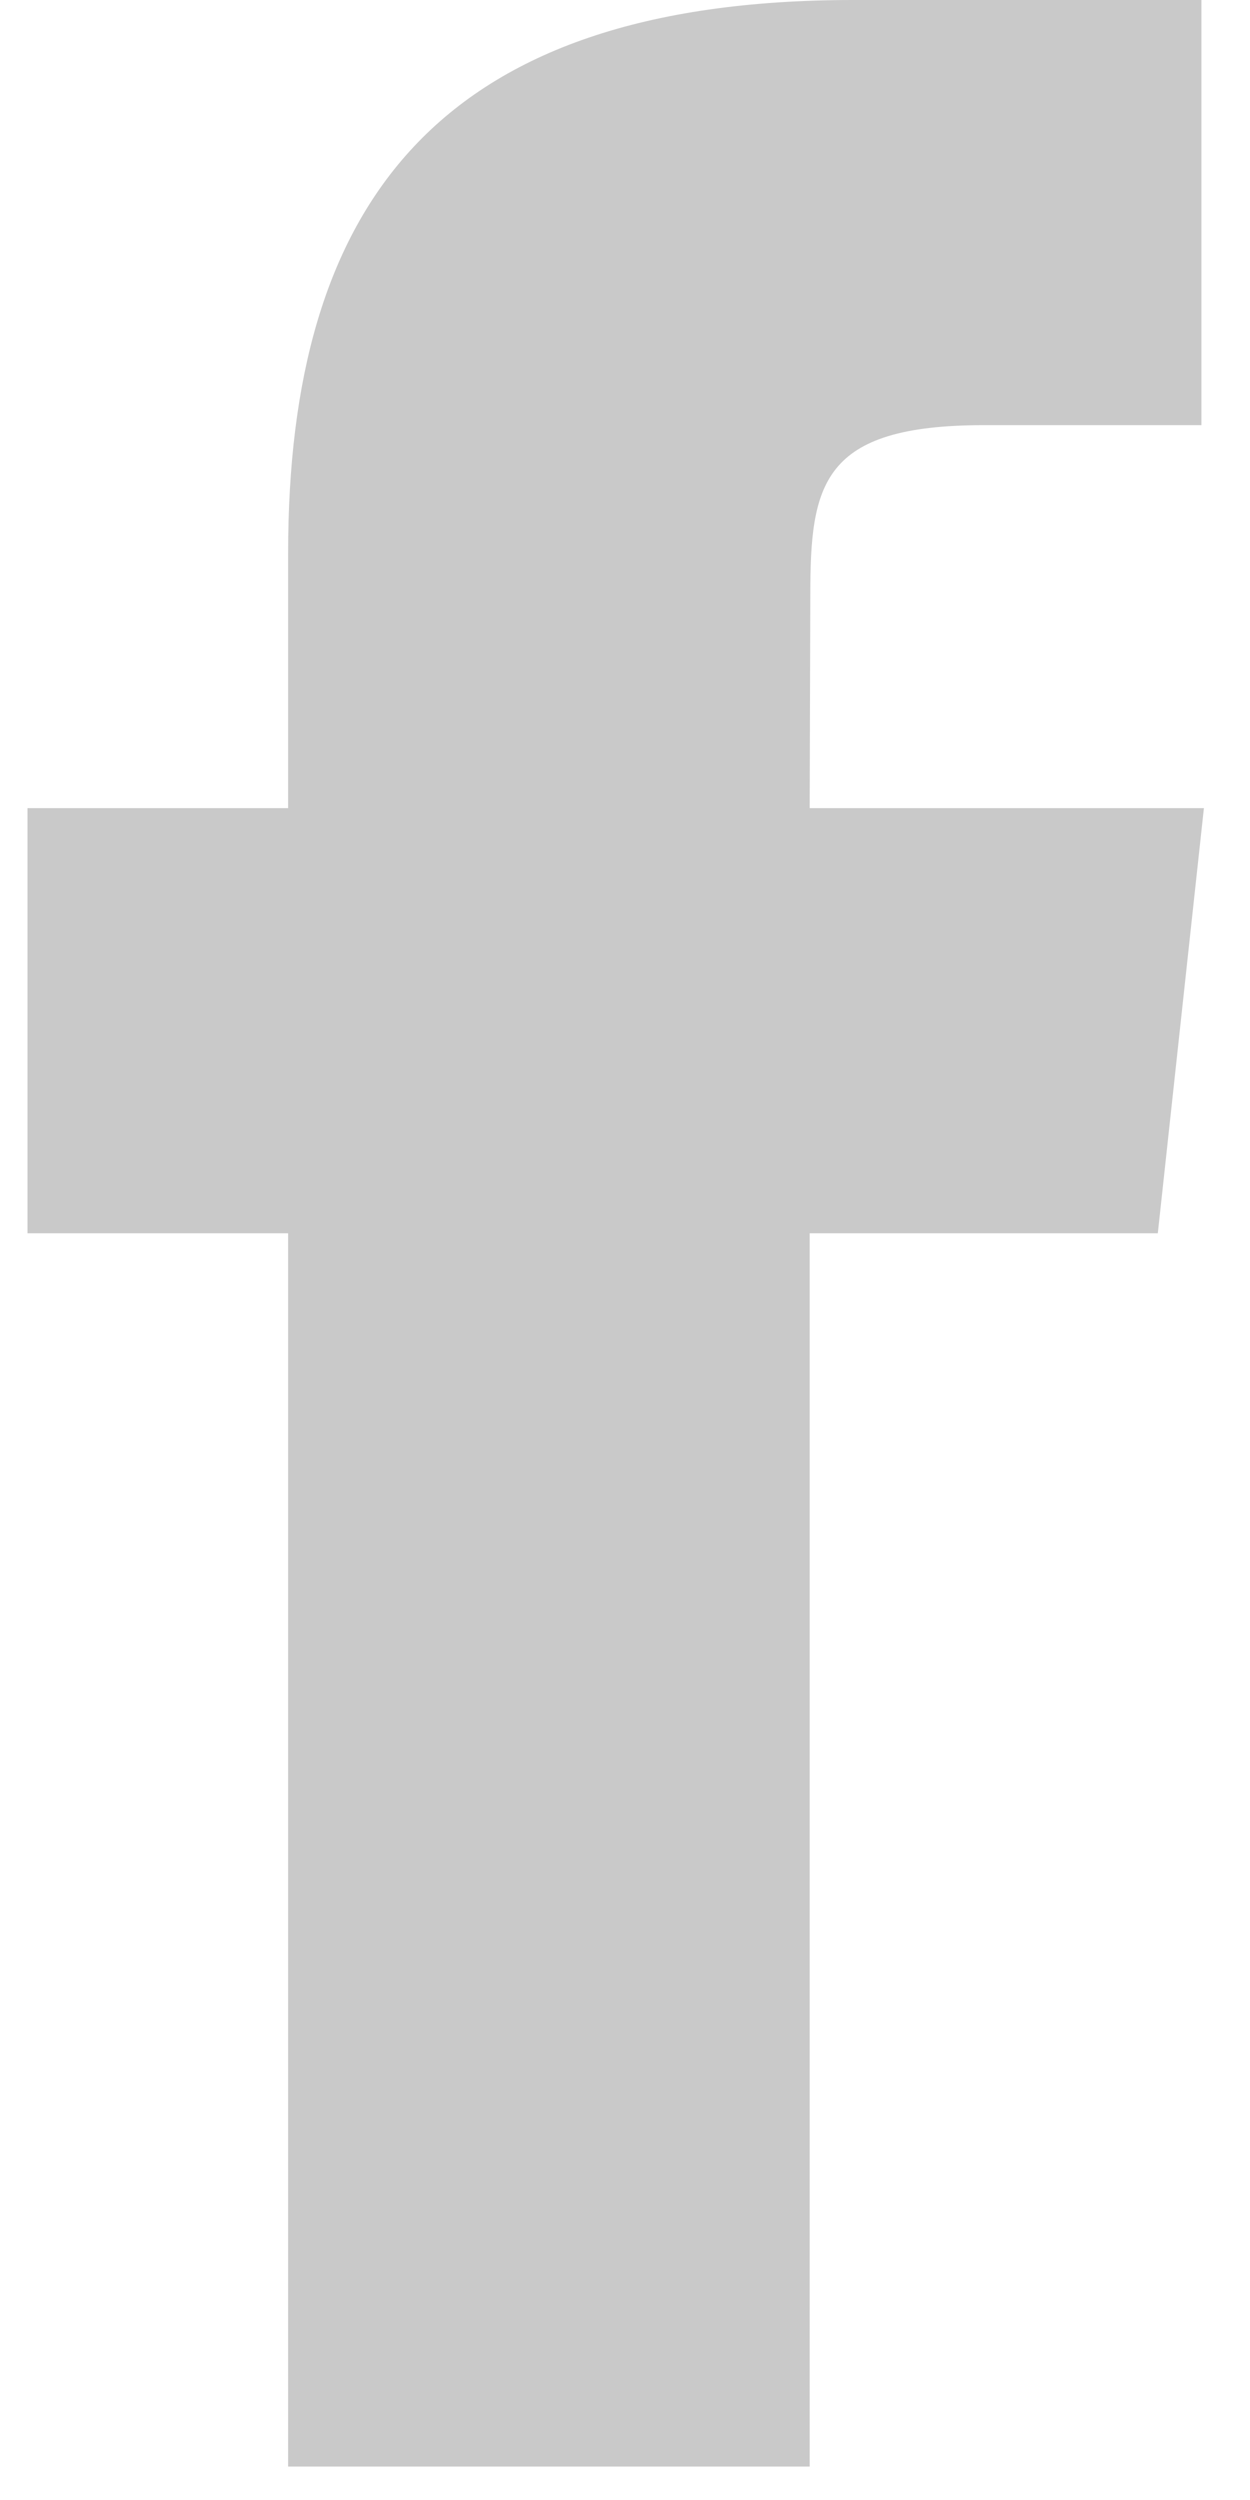 <svg width="8" height="16" viewBox="0 0 8 16" fill="none" xmlns="http://www.w3.org/2000/svg">
<path opacity="0.5" fill-rule="evenodd" clip-rule="evenodd" d="M5.182 15.786H1.844V7.893H0.176V5.172H1.844V3.539C1.844 1.321 2.786 0 5.461 0H7.689V2.721H6.297C5.255 2.721 5.186 3.101 5.186 3.811L5.182 5.172H7.705L7.41 7.893H5.182V15.786Z" fill="#959595"/>
</svg>

